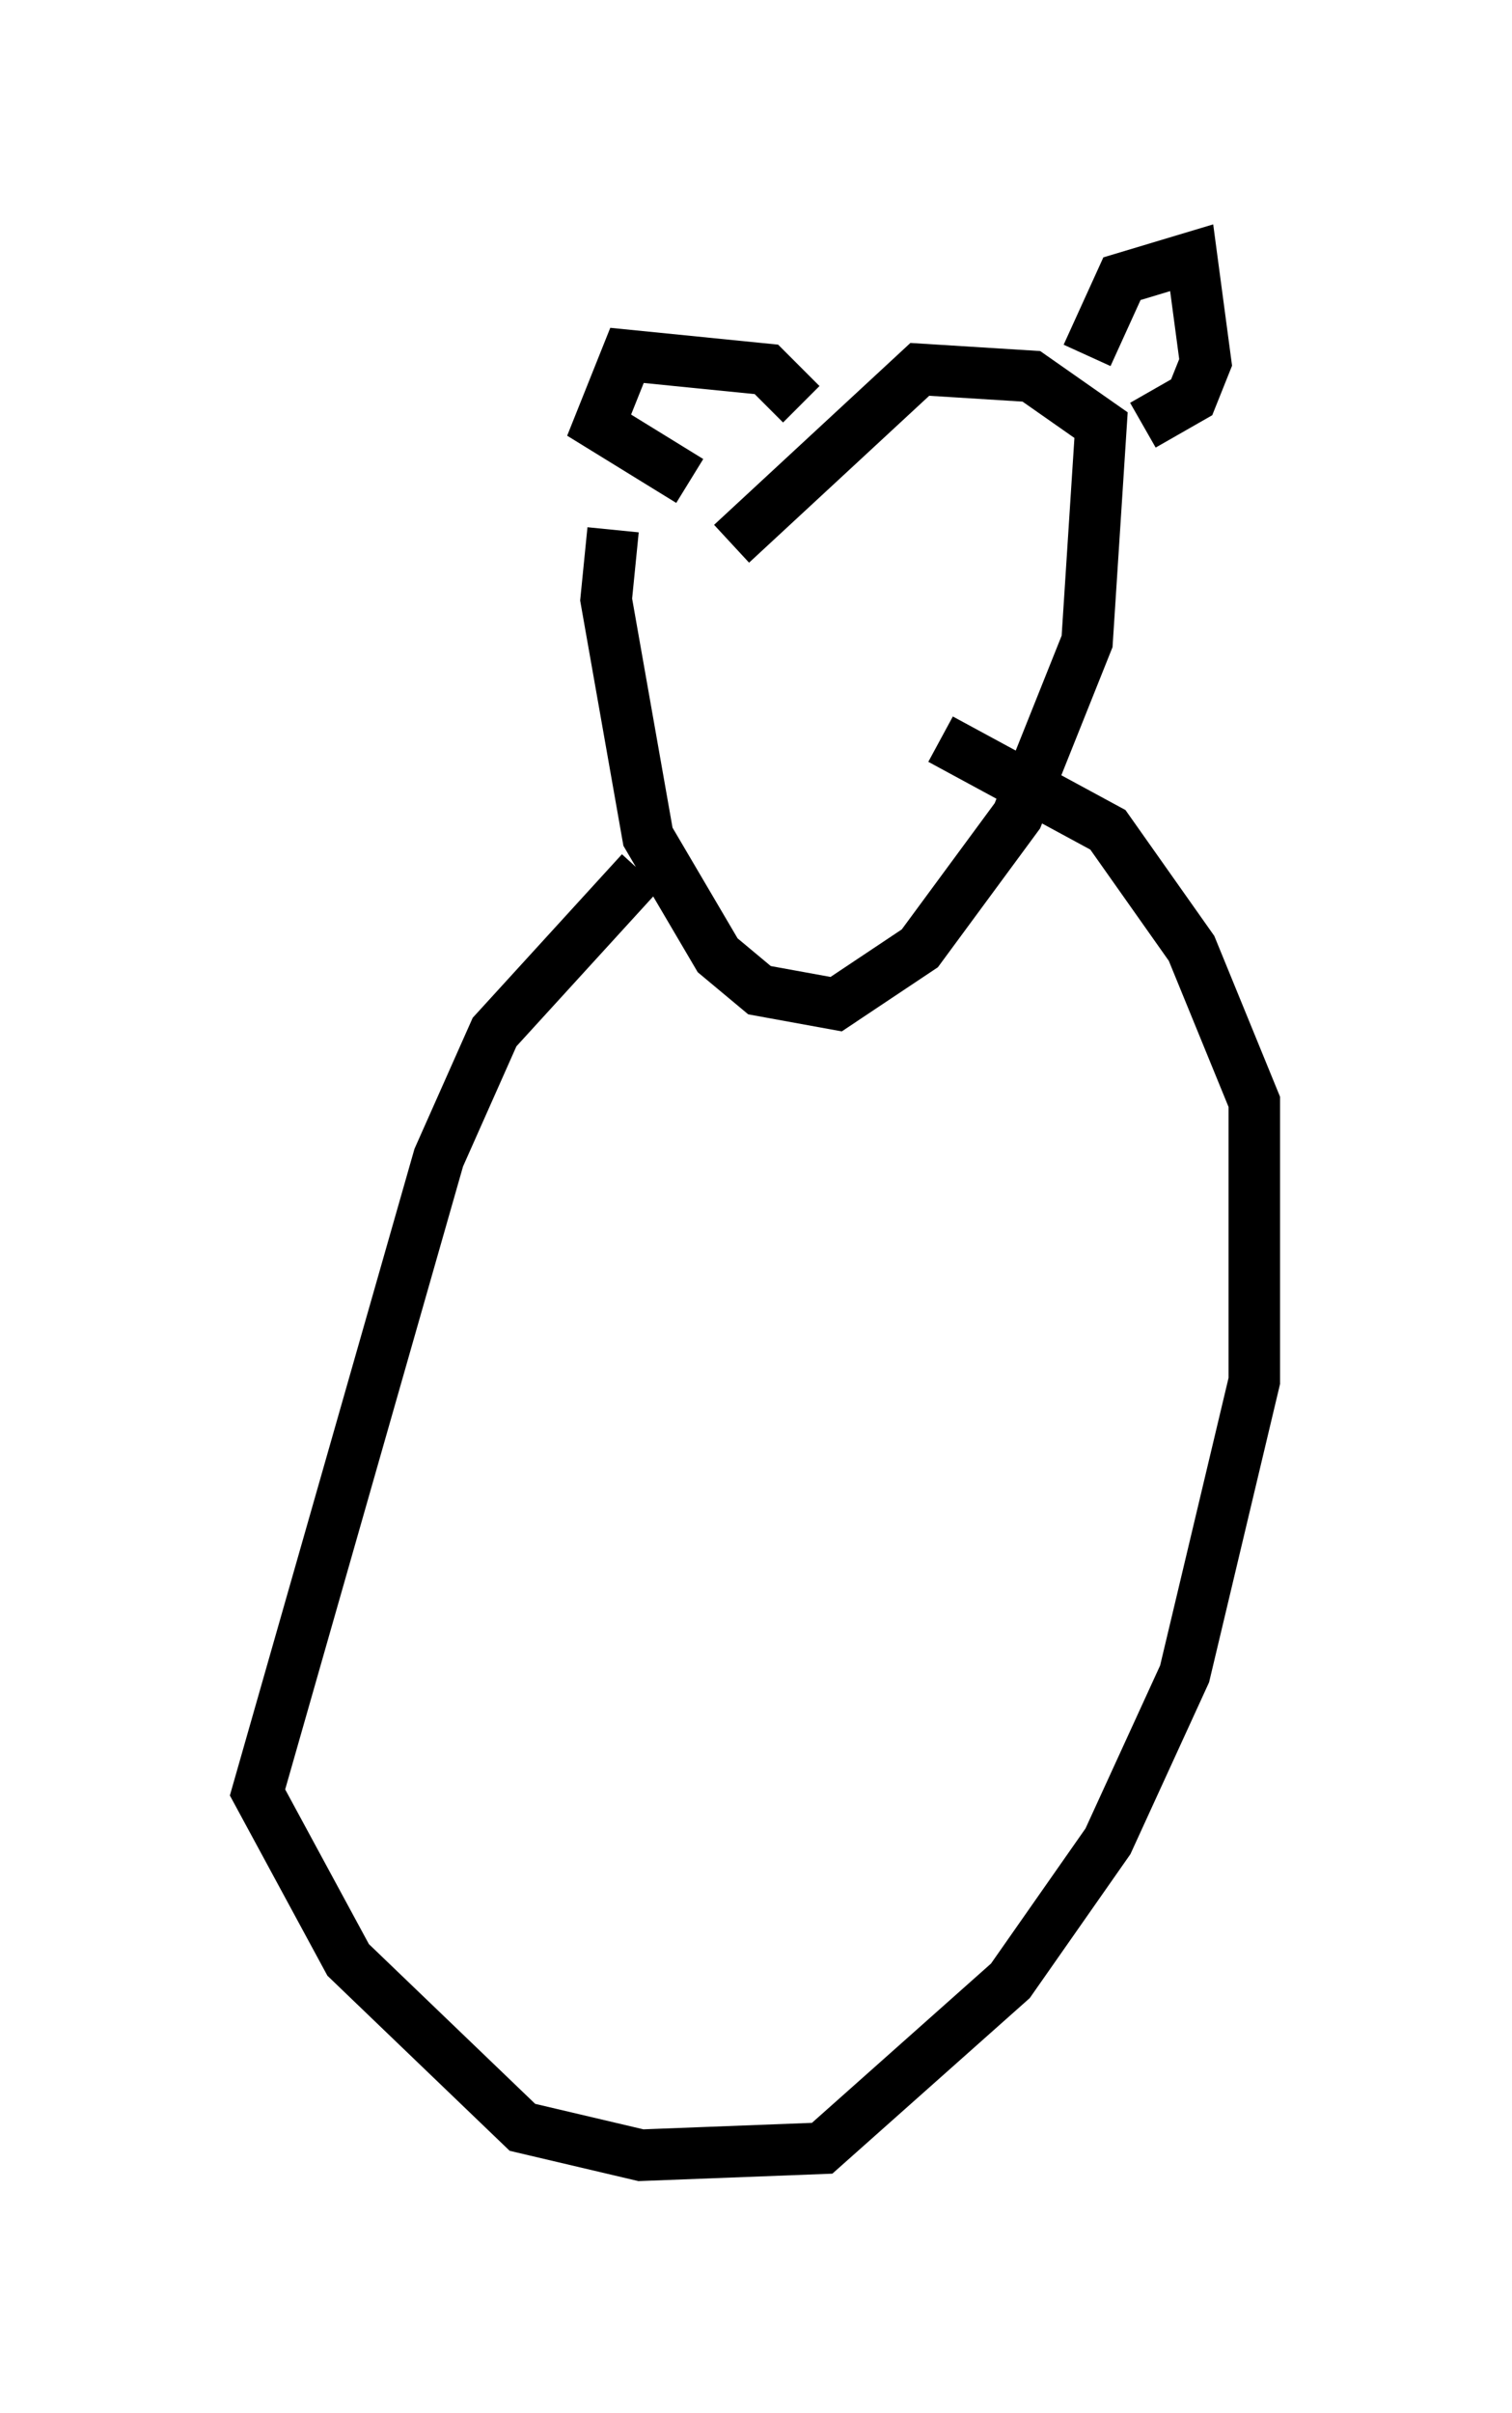 <?xml version="1.0" encoding="utf-8" ?>
<svg baseProfile="full" height="46.806" version="1.1" width="29.35" xmlns="http://www.w3.org/2000/svg" xmlns:ev="http://www.w3.org/2001/xml-events" xmlns:xlink="http://www.w3.org/1999/xlink"><defs /><rect fill="white" height="46.806" width="29.35" x="0" y="0" /><path d="M13.931, 9.871 m-2.03, 0.406 l-0.135, 1.353 0.812, 4.601 l1.353, 2.3 0.812, 0.677 l1.488, 0.271 1.624, -1.083 l1.894, -2.571 1.353, -3.383 l0.271, -4.195 -1.353, -0.947 l-2.165, -0.135 -3.654, 3.383 m6.901, -3.654 l0.677, -1.488 1.353, -0.406 l0.271, 2.03 -0.271, 0.677 l-0.947, 0.541 m-6.631, -0.406 l-0.677, -0.677 -2.706, -0.271 l-0.541, 1.353 1.759, 1.083 m-0.947, 7.578 l-2.842, 3.112 -1.083, 2.436 l-3.518, 12.314 1.759, 3.248 l3.383, 3.248 2.3, 0.541 l3.518, -0.135 3.654, -3.248 l1.894, -2.706 1.488, -3.248 l1.353, -5.683 0.0, -5.413 l-1.218, -2.977 -1.624, -2.3 l-3.248, -1.759 " fill="none" stroke="black" stroke-width="1" /></svg>